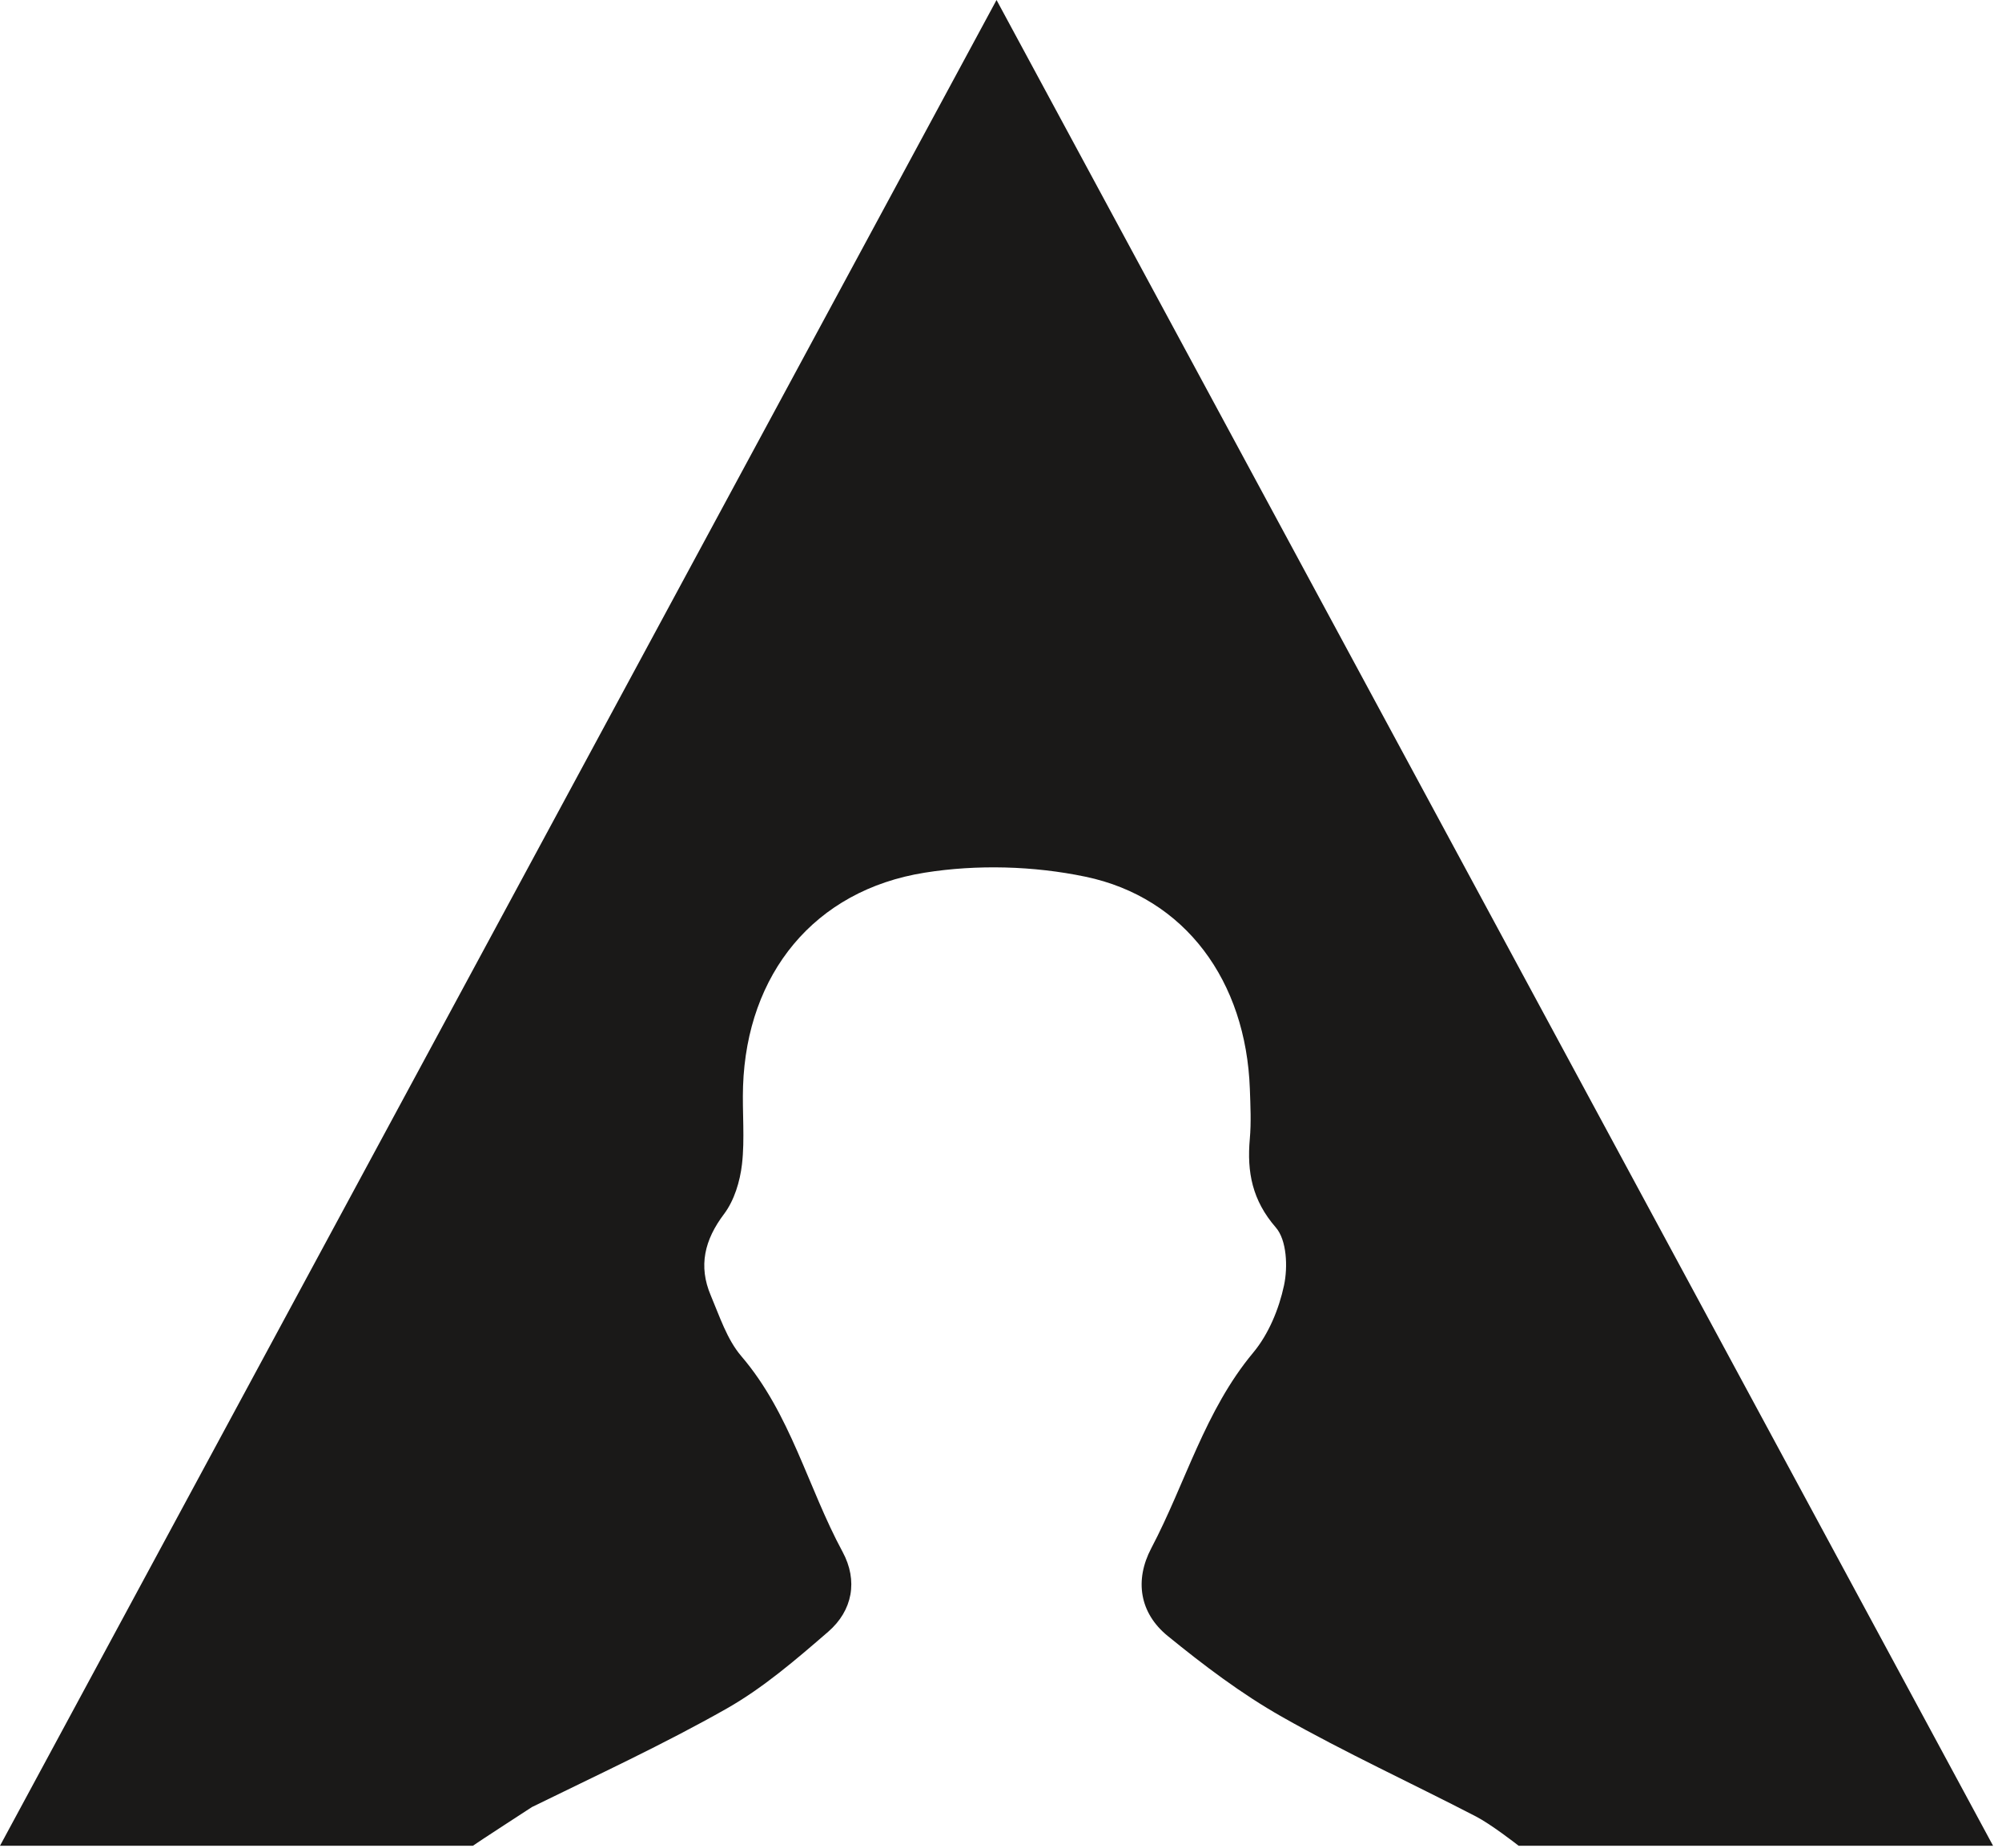 <?xml version="1.0" encoding="UTF-8"?>
<svg width="182px" height="168px" viewBox="0 0 182 168" version="1.1" xmlns="http://www.w3.org/2000/svg" xmlns:xlink="http://www.w3.org/1999/xlink">
    <!-- Generator: Sketch 43.1 (39012) - http://www.bohemiancoding.com/sketch -->
    <title>logo</title>
    <desc>Created with Sketch.</desc>
    <defs></defs>
    <g id="Page-1" stroke="none" stroke-width="1" fill="none" fill-rule="evenodd">
        <path d="M48.36,164.299 C54.297,161.385 60.315,158.604 66.062,155.346 C69.39,153.458 72.371,150.886 75.286,148.364 C77.518,146.433 78.009,143.709 76.601,141.101 C73.429,135.231 71.876,128.542 67.396,123.309 C66.092,121.786 65.421,119.686 64.615,117.784 C63.476,115.104 64.046,112.732 65.822,110.379 C66.749,109.149 67.271,107.426 67.452,105.864 C67.723,103.524 67.47,101.13 67.55,98.762 C67.895,88.568 74.001,80.944 84.08,79.342 C88.823,78.586 93.968,78.728 98.671,79.71 C107.772,81.608 113.275,89.231 113.623,99.002 C113.676,100.517 113.754,102.045 113.619,103.55 C113.349,106.571 113.84,109.137 115.985,111.606 C116.982,112.75 117.086,115.193 116.73,116.863 C116.272,119.017 115.327,121.304 113.929,122.982 C109.526,128.261 107.777,134.852 104.665,140.759 C103.122,143.686 103.601,146.665 106.158,148.746 C109.437,151.416 112.856,154.006 116.524,156.084 C122.27,159.342 128.293,162.11 134.166,165.149 C135.52,165.85 137.748,167.575 138.06,167.819 L181.188,167.819 L90.594,0 L0,167.819 L42.989,167.819 C43.325,167.567 48.36,164.299 48.36,164.299" id="Fill-2" fill="#1A1918"></path>
    </g>
</svg>